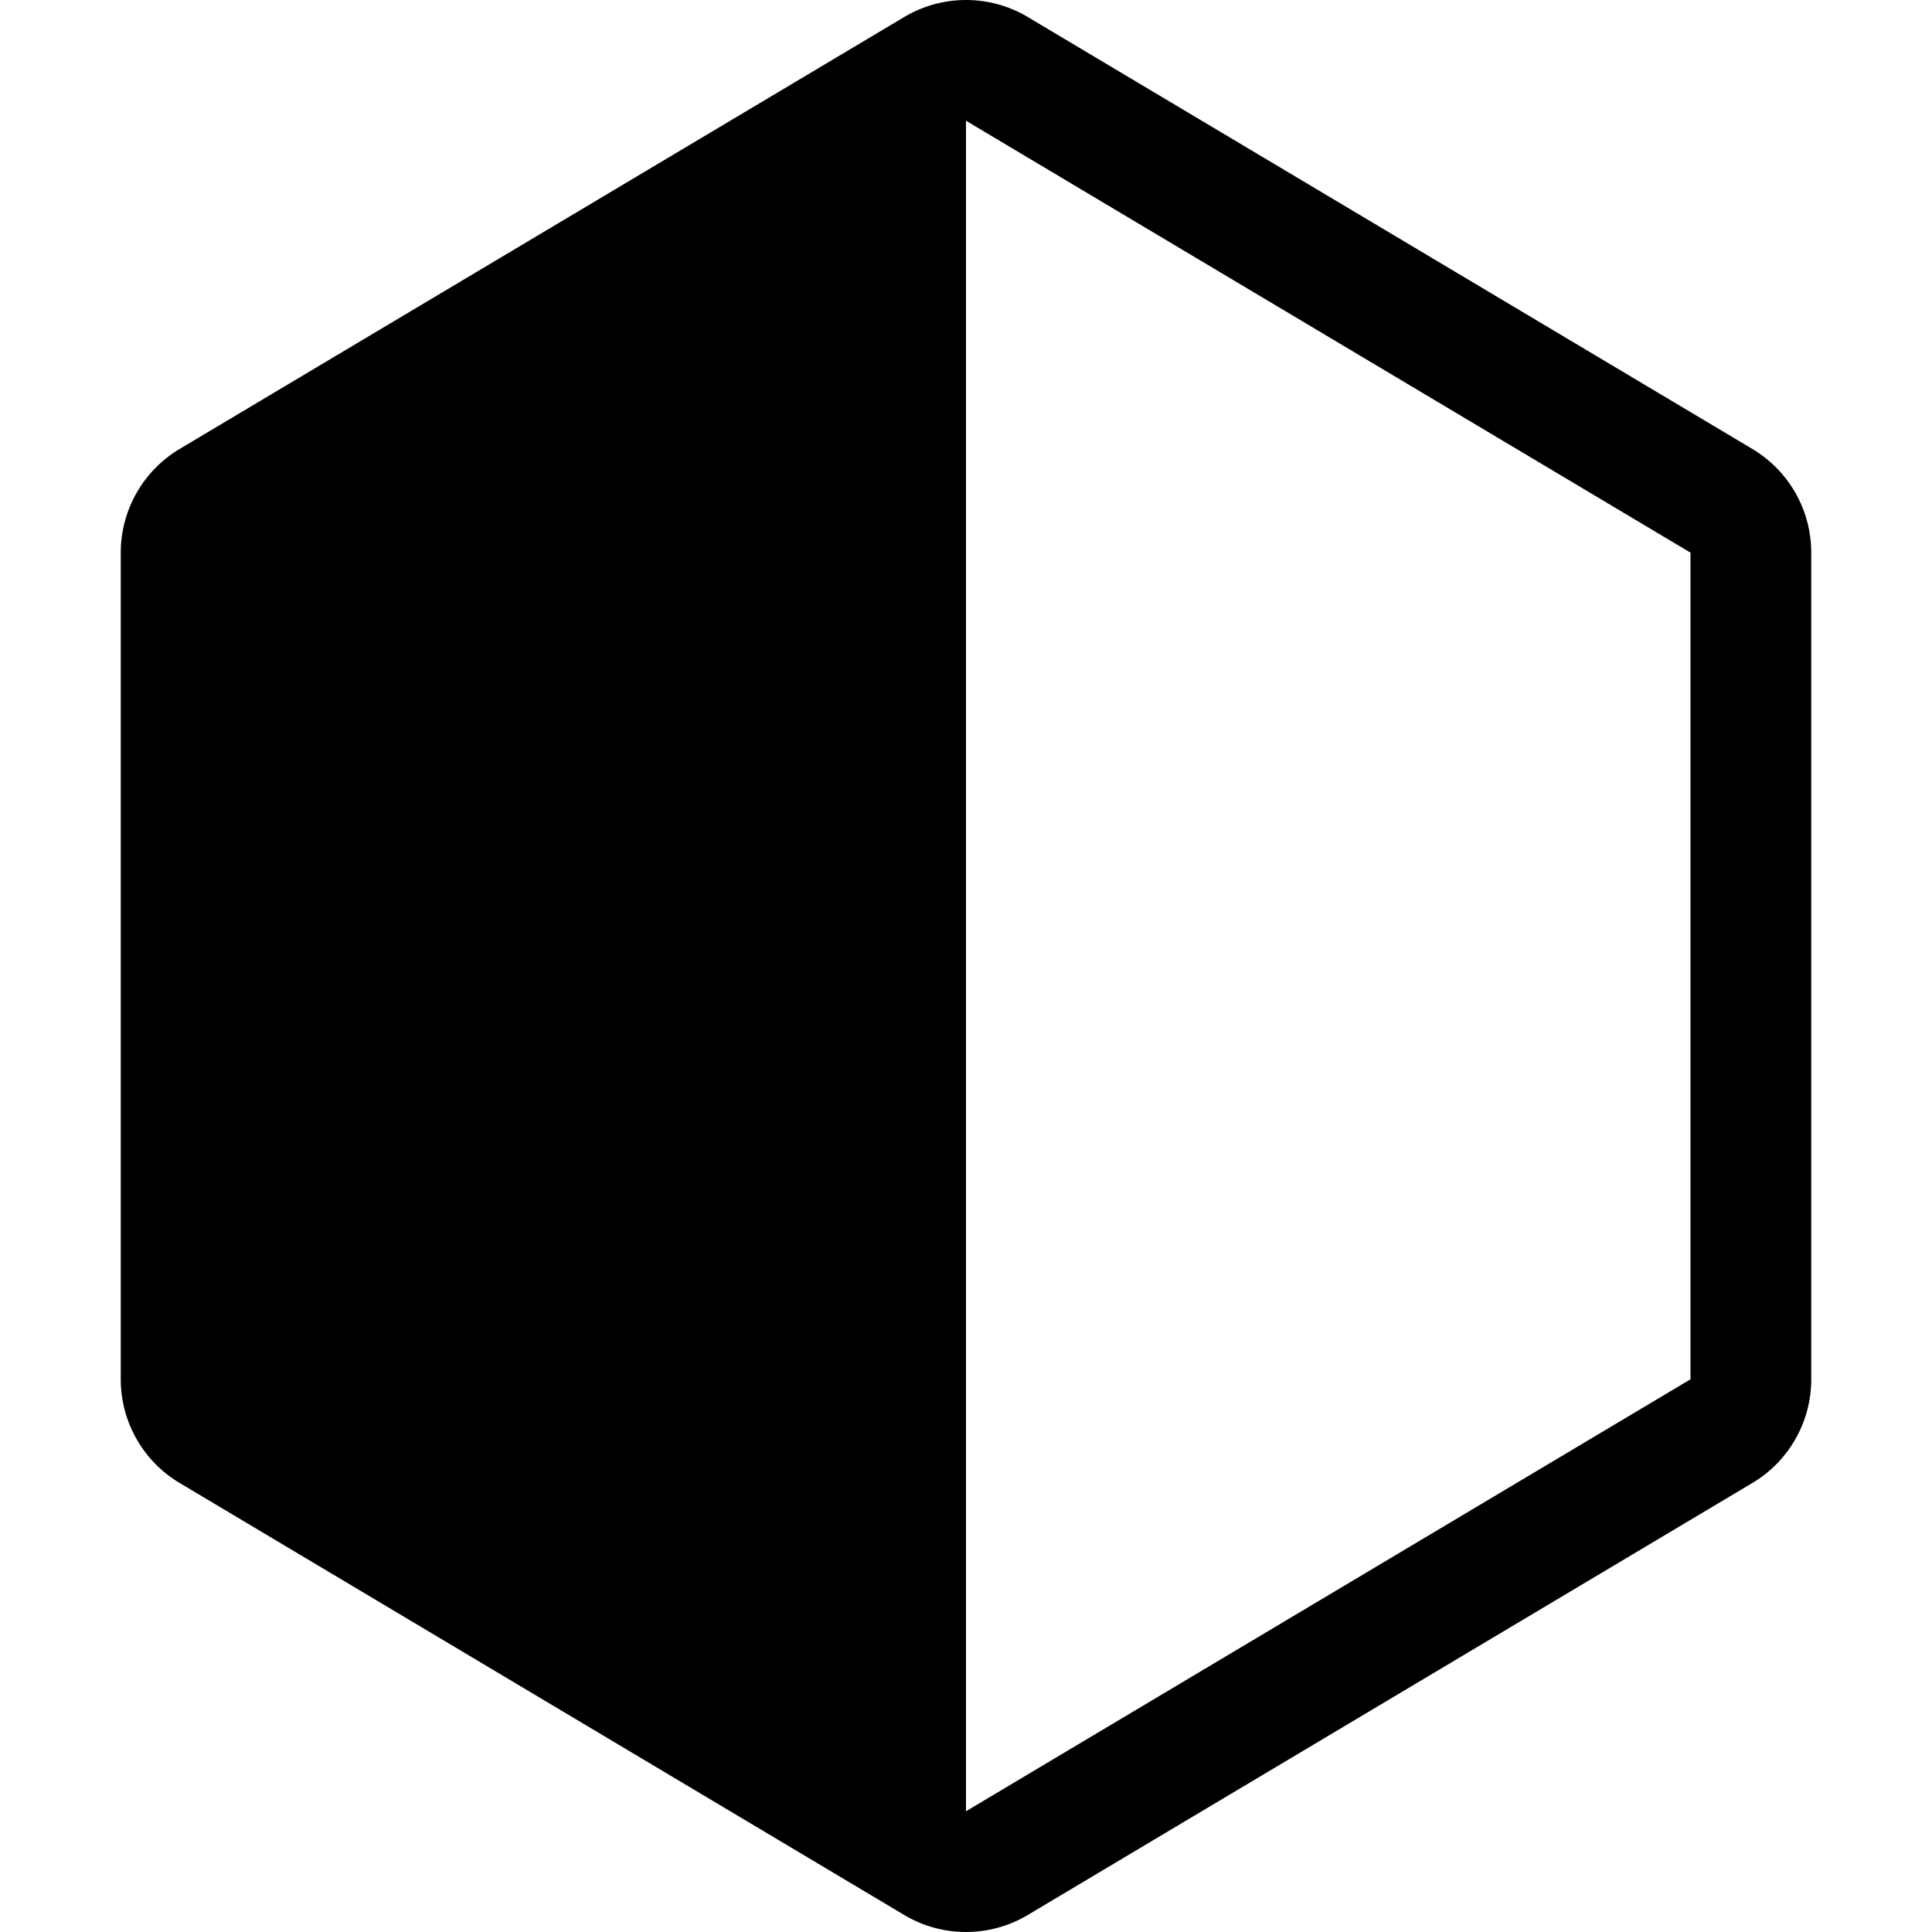 <svg width="24" height="24" viewBox="0 0 24 24" fill="none" xmlns="http://www.w3.org/2000/svg">
<path fill-rule="evenodd" clip-rule="evenodd" d="M21 6.865L12 1.5V22.5L21 17.134V6.865ZM12.75 0.201C12.522 0.069 12.263 1.90735e-06 12 1.90735e-06C11.737 1.90735e-06 11.478 0.069 11.25 0.201L2.25 5.566C2.022 5.698 1.833 5.887 1.701 6.115C1.569 6.344 1.5 6.602 1.5 6.865V17.134C1.5 17.398 1.569 17.656 1.701 17.884C1.833 18.113 2.022 18.302 2.25 18.433L11.25 23.799C11.478 23.931 11.737 24 12 24C12.263 24 12.522 23.931 12.75 23.799L21.75 18.433C21.978 18.302 22.167 18.113 22.299 17.884C22.431 17.656 22.5 17.398 22.5 17.134V6.865C22.5 6.602 22.431 6.344 22.299 6.115C22.167 5.887 21.978 5.698 21.75 5.566L12.75 0.201Z" fill="black"/>
</svg>
